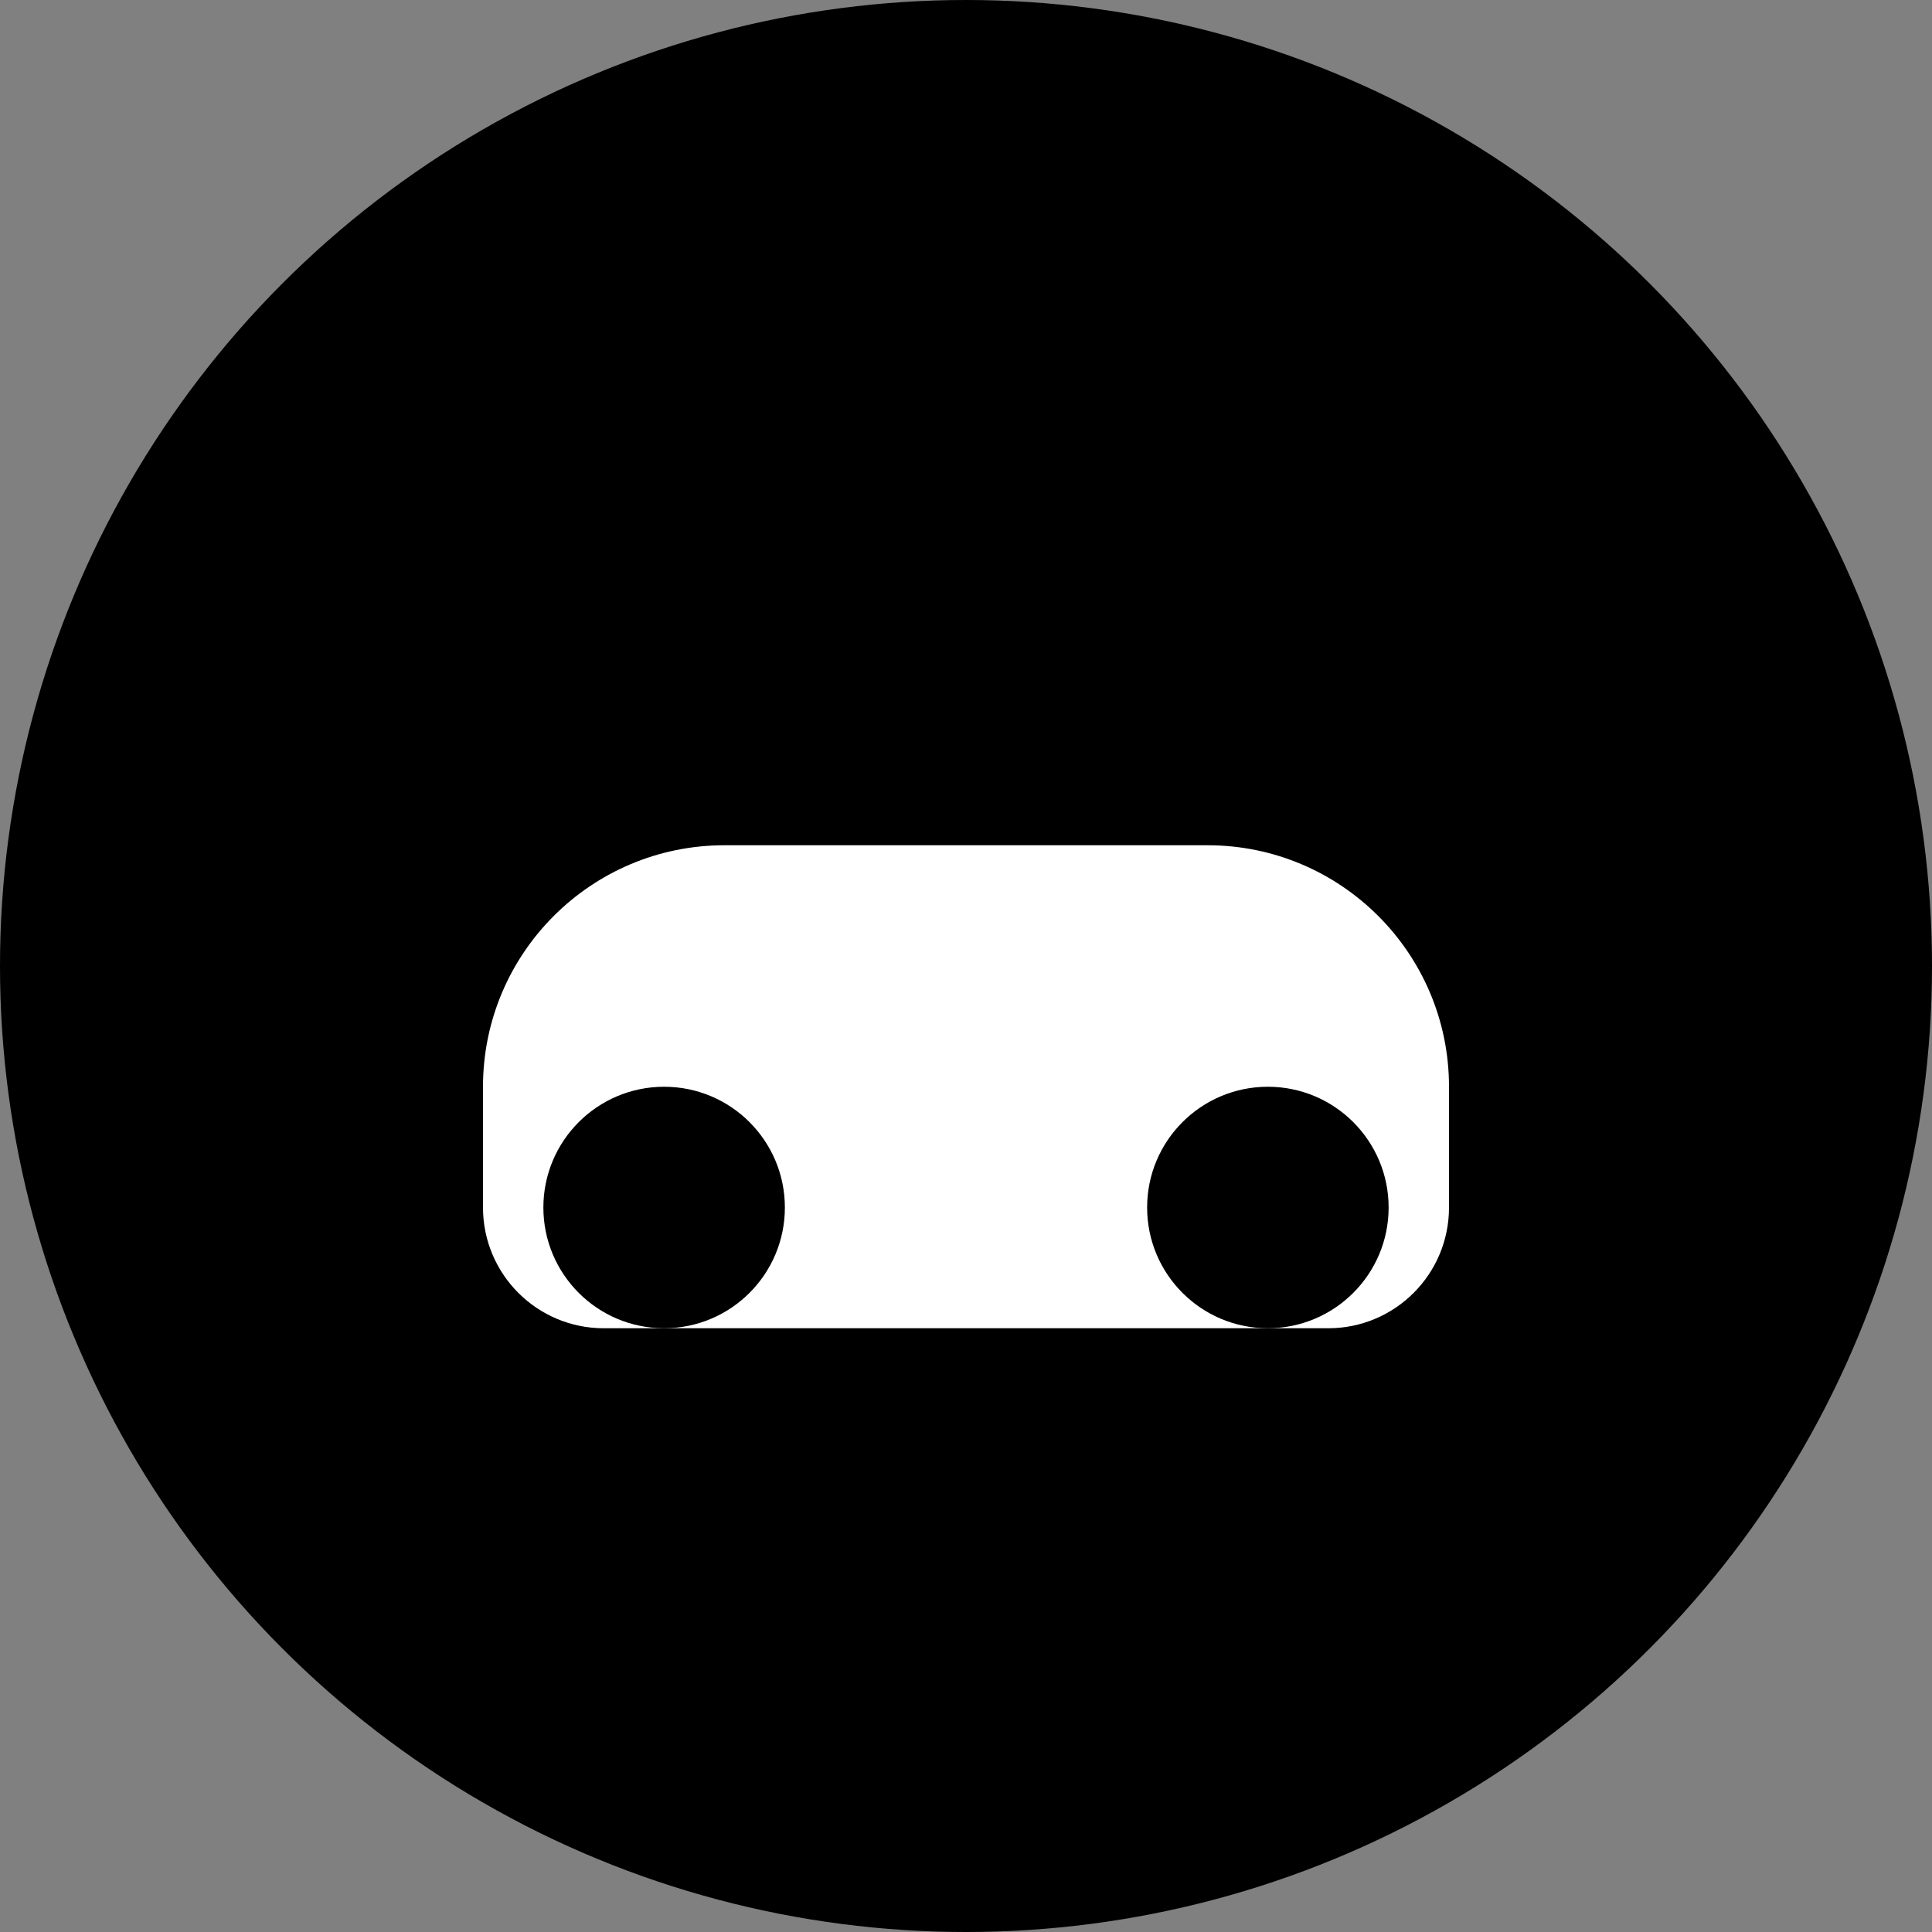 <?xml version="1.0" encoding="UTF-8"?>
<svg width="32" height="32" viewBox="0 0 32 32" fill="none" xmlns="http://www.w3.org/2000/svg">
  <rect x="0" y="0" width="32" height="32" fill="#808080" stroke="none"/>
  <circle cx="16" cy="16" r="16" fill="#000000FF"/>
  <path d="M8 18C8 15.791 9.791 14 12 14H20C22.209 14 24 15.791 24 18V20C24 21.105 23.105 22 22 22H10C8.895 22 8 21.105 8 20V18Z" fill="white"/>
  <circle cx="11" cy="20" r="2" fill="#000000FF"/>
  <circle cx="21" cy="20" r="2" fill="#000000FF"/>
  <path d="M13 12L15 8H17L19 12H13Z" fill="black"/>
</svg> 